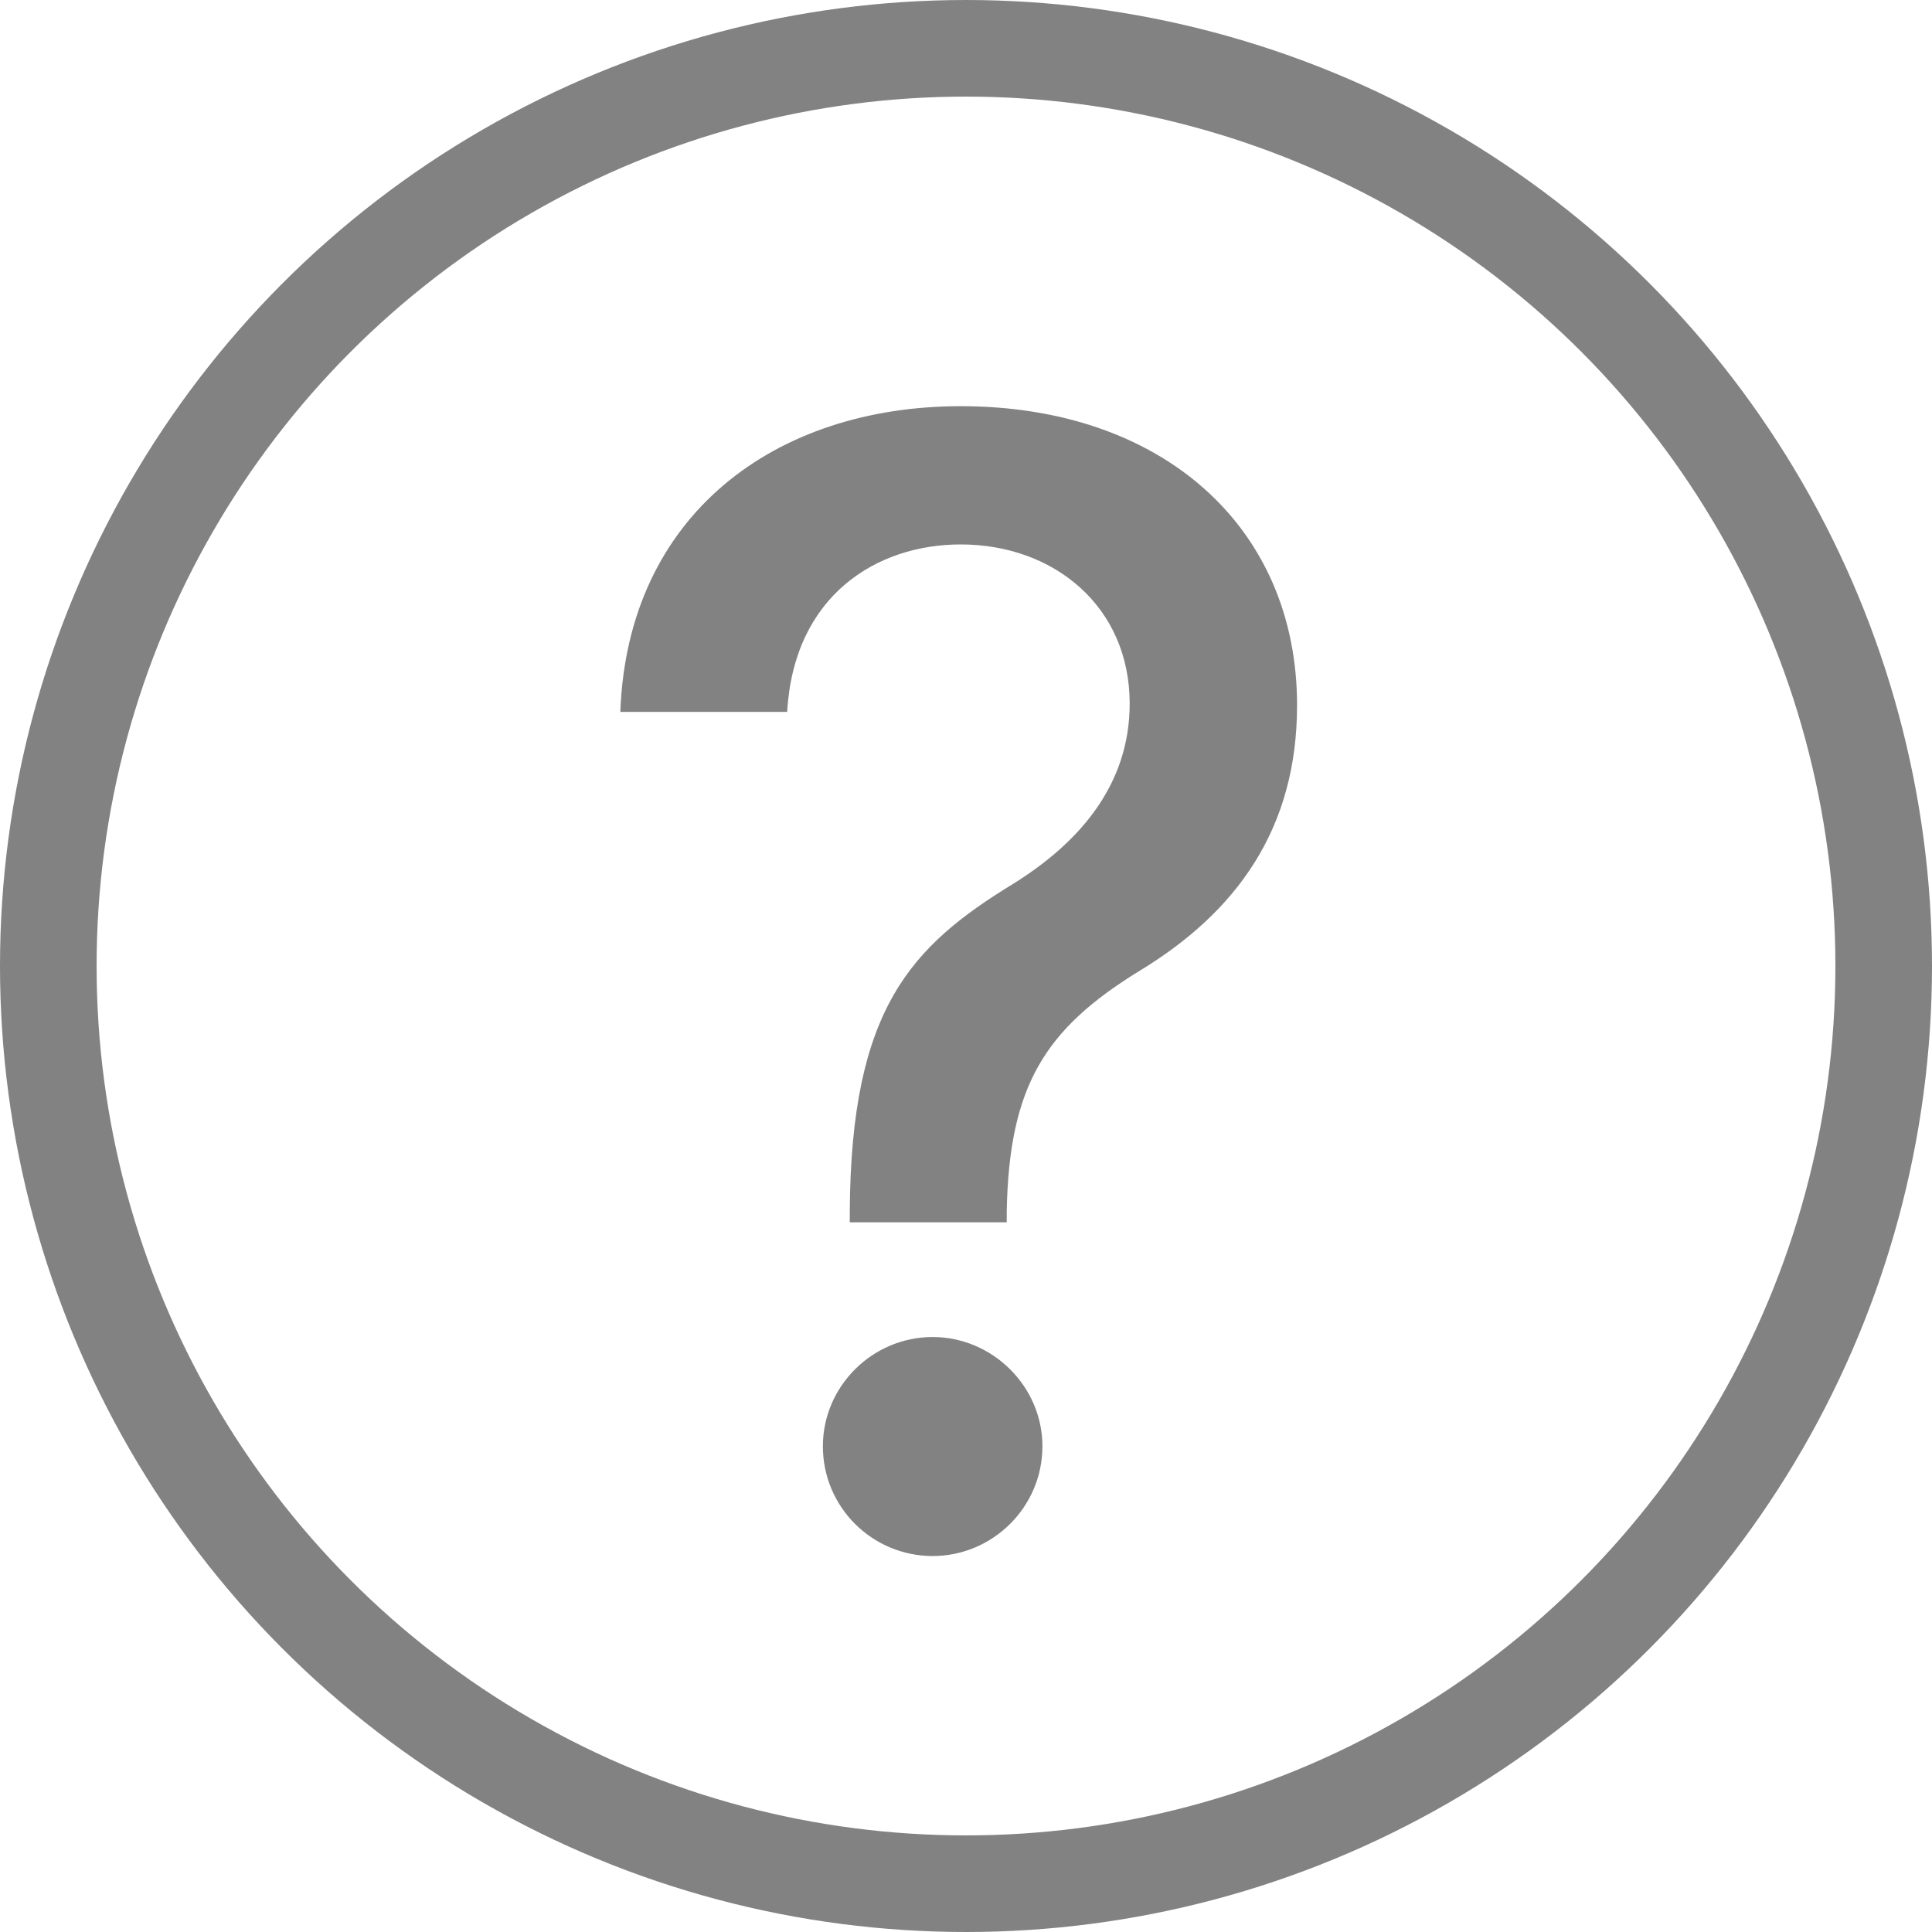 <svg width="25" height="25" viewBox="0 0 25 25" fill="none" xmlns="http://www.w3.org/2000/svg">
<path d="M10.996 15.817H13.027V15.682C13.056 14.048 13.524 13.317 14.732 12.571C16.003 11.804 16.784 10.724 16.784 9.126C16.784 6.818 15.037 5.256 12.431 5.256C10.037 5.256 8.12 6.655 8.027 9.212H10.186C10.272 7.706 11.344 7.045 12.431 7.045C13.638 7.045 14.618 7.848 14.618 9.105C14.618 10.163 13.958 10.909 13.113 11.435C11.791 12.244 11.01 13.047 10.996 15.682V15.817ZM12.069 20.135C12.843 20.135 13.489 19.503 13.489 18.715C13.489 17.94 12.843 17.301 12.069 17.301C11.287 17.301 10.648 17.94 10.648 18.715C10.648 19.503 11.287 20.135 12.069 20.135Z" fill="#828282"/>
<circle cx="12.5" cy="12.5" r="11.875" stroke="#828282" stroke-width="1.25"/>
</svg>
